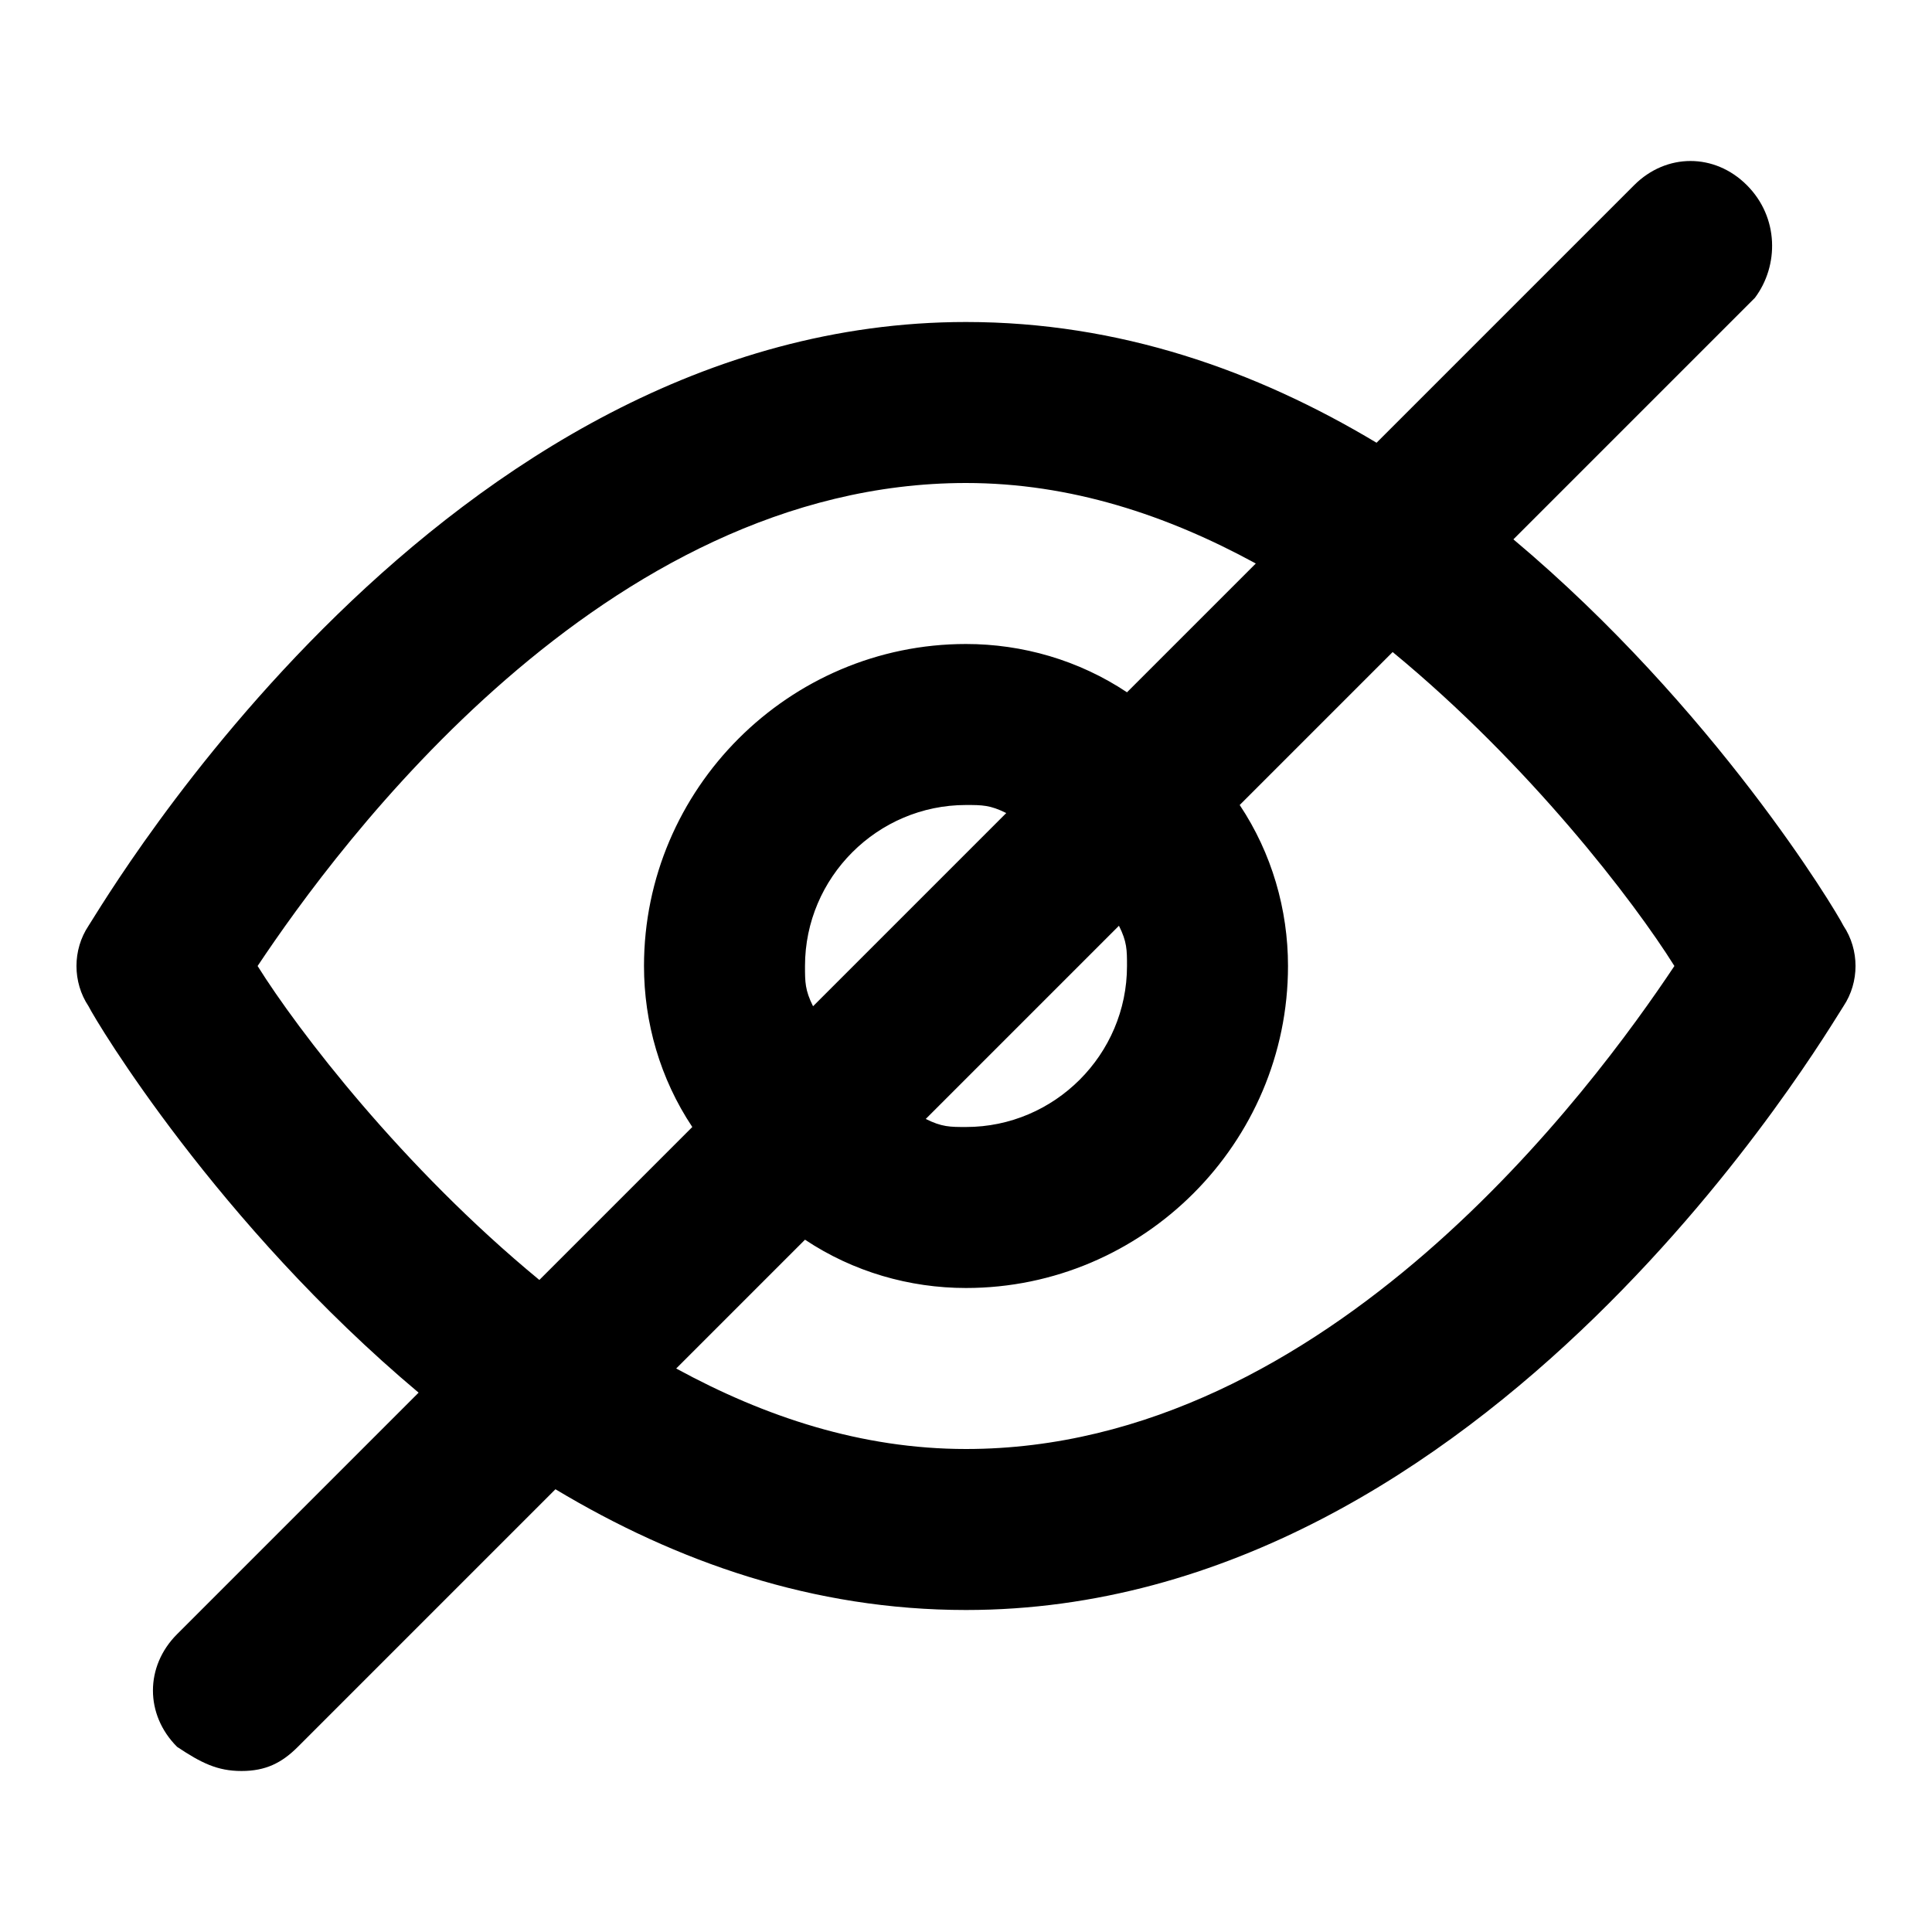 <?xml version="1.0" encoding="utf-8"?>
<!-- Generator: Adobe Illustrator 19.1.0, SVG Export Plug-In . SVG Version: 6.00 Build 0)  -->
<!DOCTYPE svg PUBLIC "-//W3C//DTD SVG 1.1//EN" "http://www.w3.org/Graphics/SVG/1.1/DTD/svg11.dtd">
<svg version="1.1" id="Layer_1" xmlns="http://www.w3.org/2000/svg" xmlns:xlink="http://www.w3.org/1999/xlink" x="0px" y="0px"
	 width="24px" height="24px" viewBox="0 0 24 24" enable-background="new 0 0 24 24" xml:space="preserve">
<path d="M21.7,2.3c-0.4-0.4-1-0.4-1.4,0l-3.2,3.2C15.6,4.6,13.9,4,12,4C5.5,4,1.3,11.2,1.1,11.5c-0.2,0.3-0.2,0.7,0,1
	c0.1,0.2,1.6,2.7,4.1,4.8l-3,3c-0.4,0.4-0.4,1,0,1.4C2.5,21.9,2.7,22,3,22s0.5-0.1,0.7-0.3l3.2-3.2C8.4,19.4,10.1,20,12,20
	c6.5,0,10.7-7.2,10.9-7.5c0.2-0.3,0.2-0.7,0-1c-0.1-0.2-1.6-2.7-4.1-4.8l3-3C22.1,3.3,22.1,2.7,21.7,2.3z M3.2,12c1-1.5,4.3-6,8.8-6
	c1.3,0,2.5,0.4,3.6,1L14,8.6C13.4,8.2,12.7,8,12,8c-2.2,0-4,1.8-4,4c0,0.7,0.2,1.4,0.6,2l-1.9,1.9C5,14.5,3.7,12.8,3.2,12z M14,12
	c0,1.1-0.9,2-2,2c-0.2,0-0.3,0-0.5-0.1l2.4-2.4C14,11.7,14,11.8,14,12z M10,12c0-1.1,0.9-2,2-2c0.2,0,0.3,0,0.5,0.1l-2.4,2.4
	C10,12.3,10,12.2,10,12z M20.8,12c-1,1.5-4.3,6-8.8,6c-1.3,0-2.5-0.4-3.6-1l1.6-1.6c0.6,0.4,1.3,0.6,2,0.6c2.2,0,4-1.8,4-4
	c0-0.7-0.2-1.4-0.6-2l1.9-1.9C19,9.5,20.3,11.2,20.8,12z"/>
</svg>
